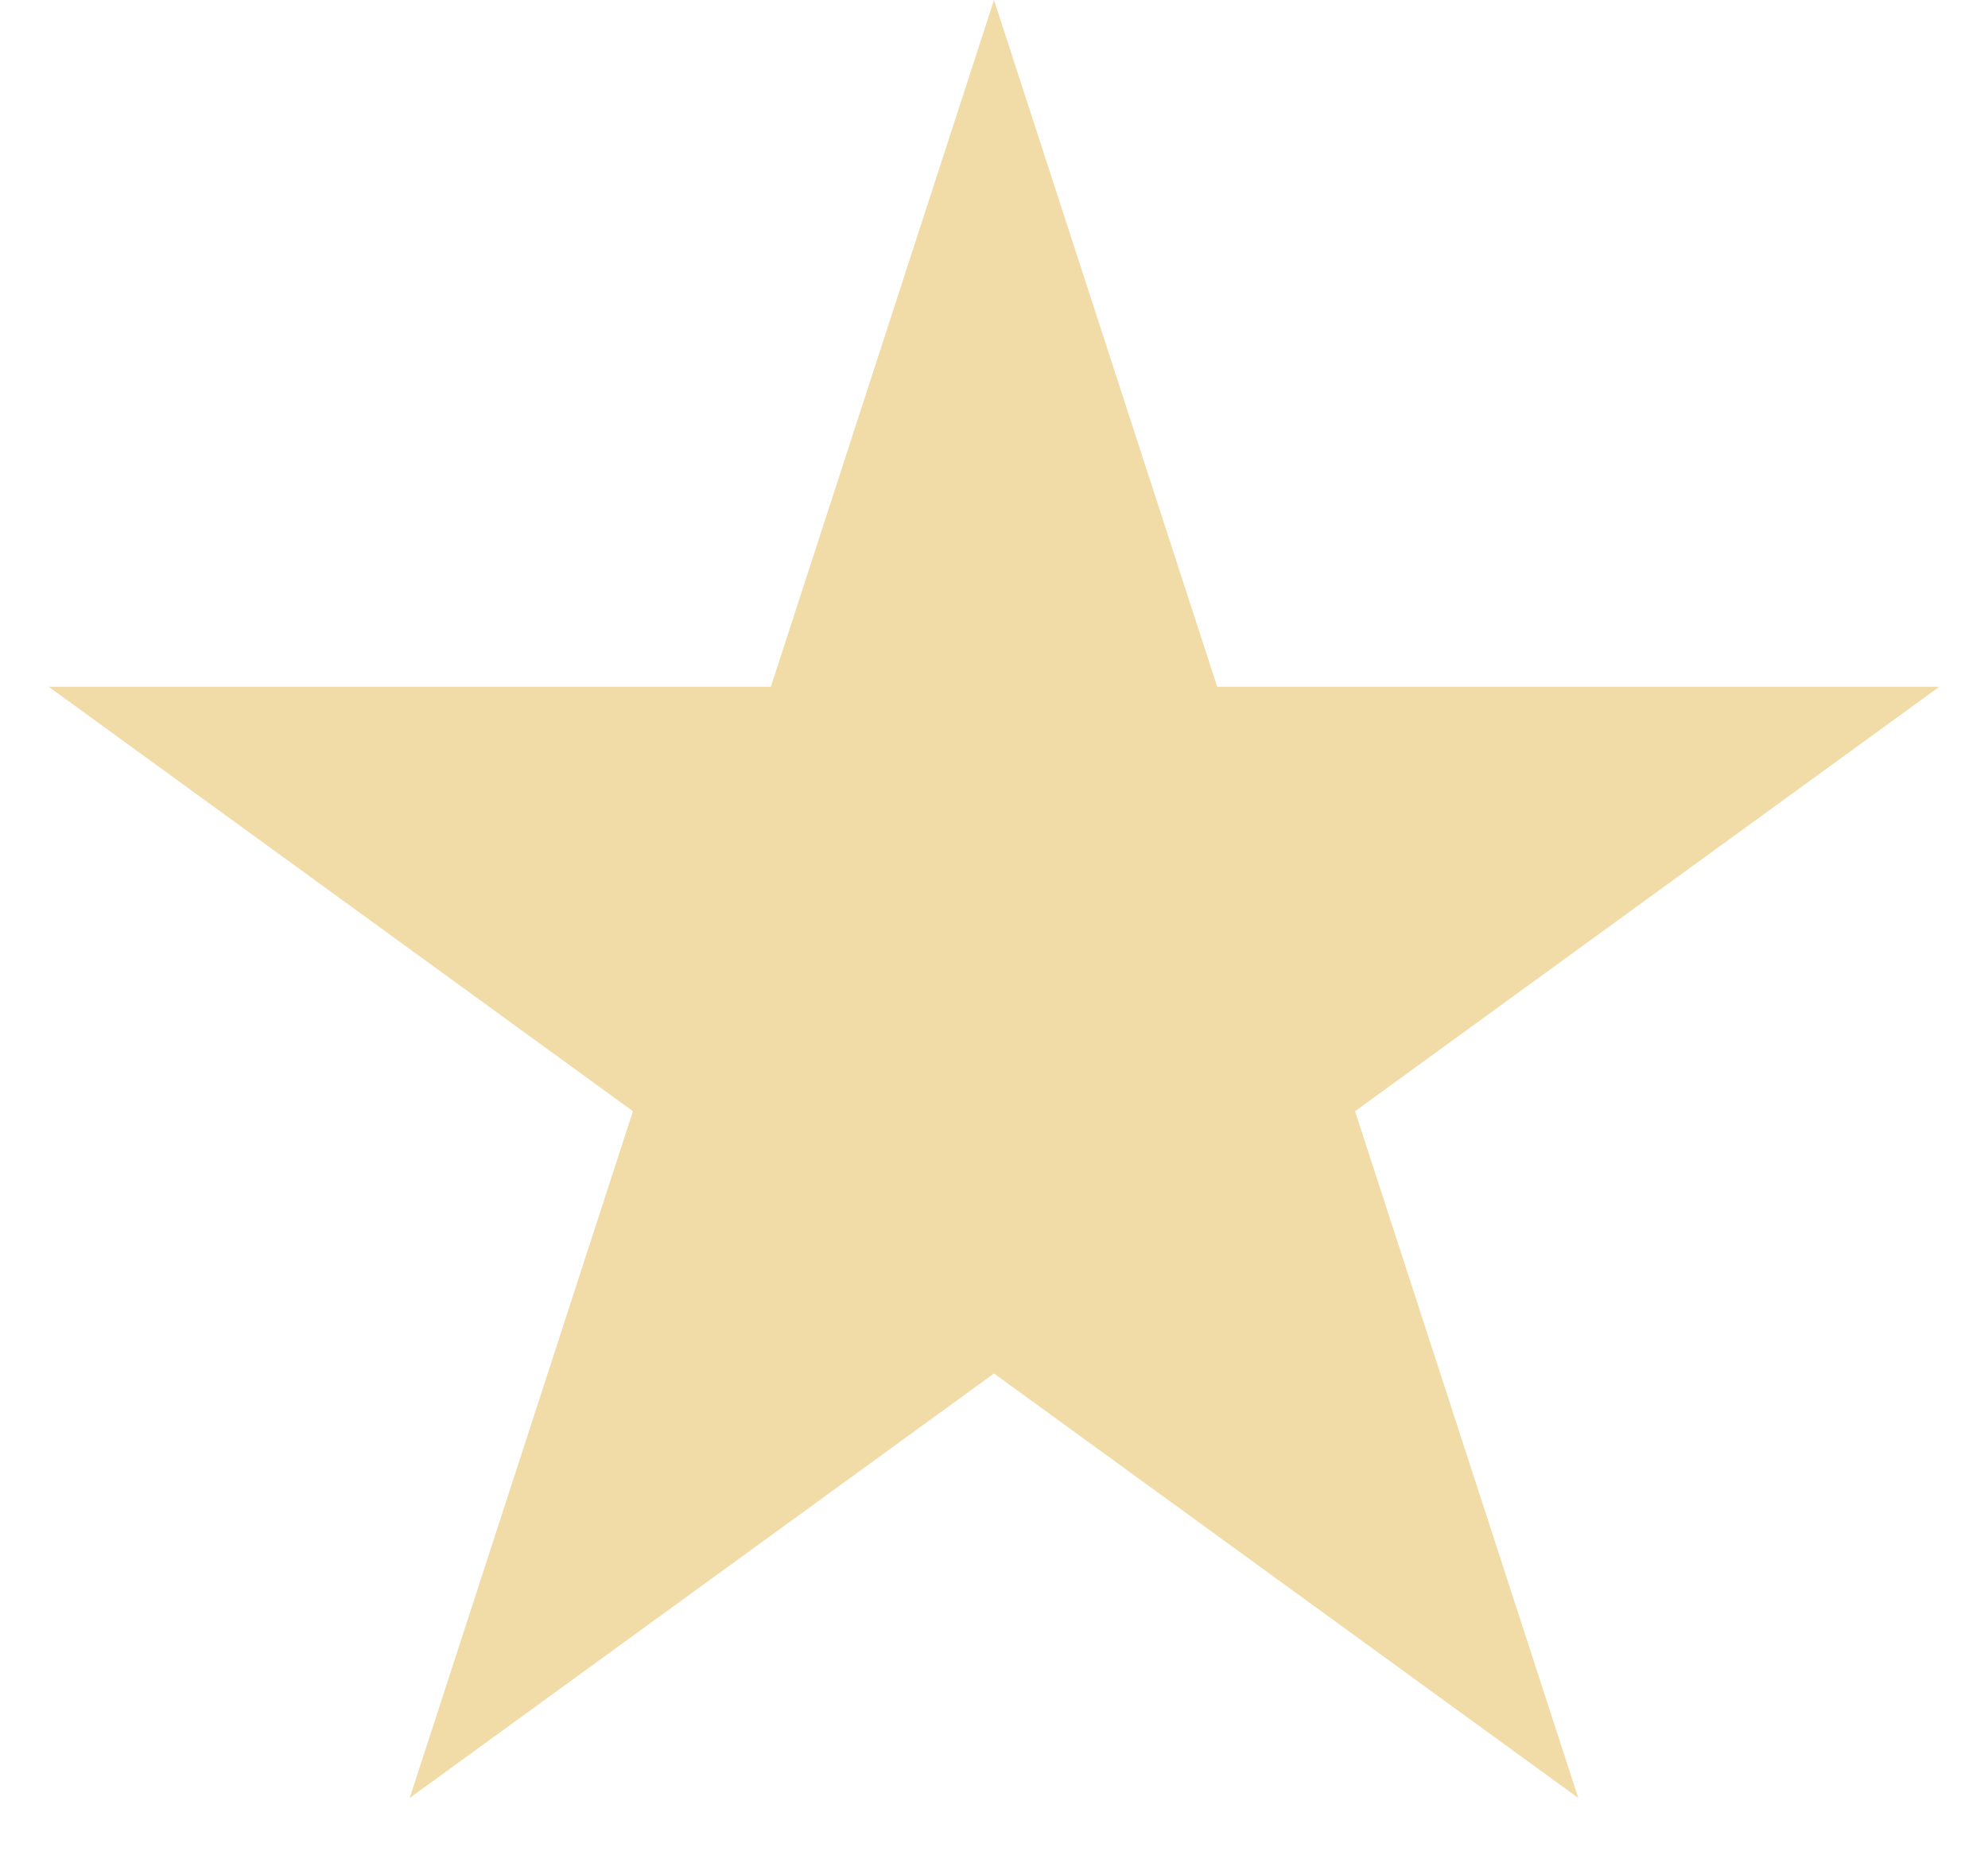 <svg width="29" height="27" viewBox="0 0 29 27" fill="none" xmlns="http://www.w3.org/2000/svg">
<path opacity="0.4" d="M14.5 0L17.756 10.019L28.29 10.019L19.767 16.212L23.023 26.231L14.5 20.038L5.977 26.231L9.233 16.212L0.71 10.019L11.245 10.019L14.5 0Z" fill="#DCA726"/>
</svg>
